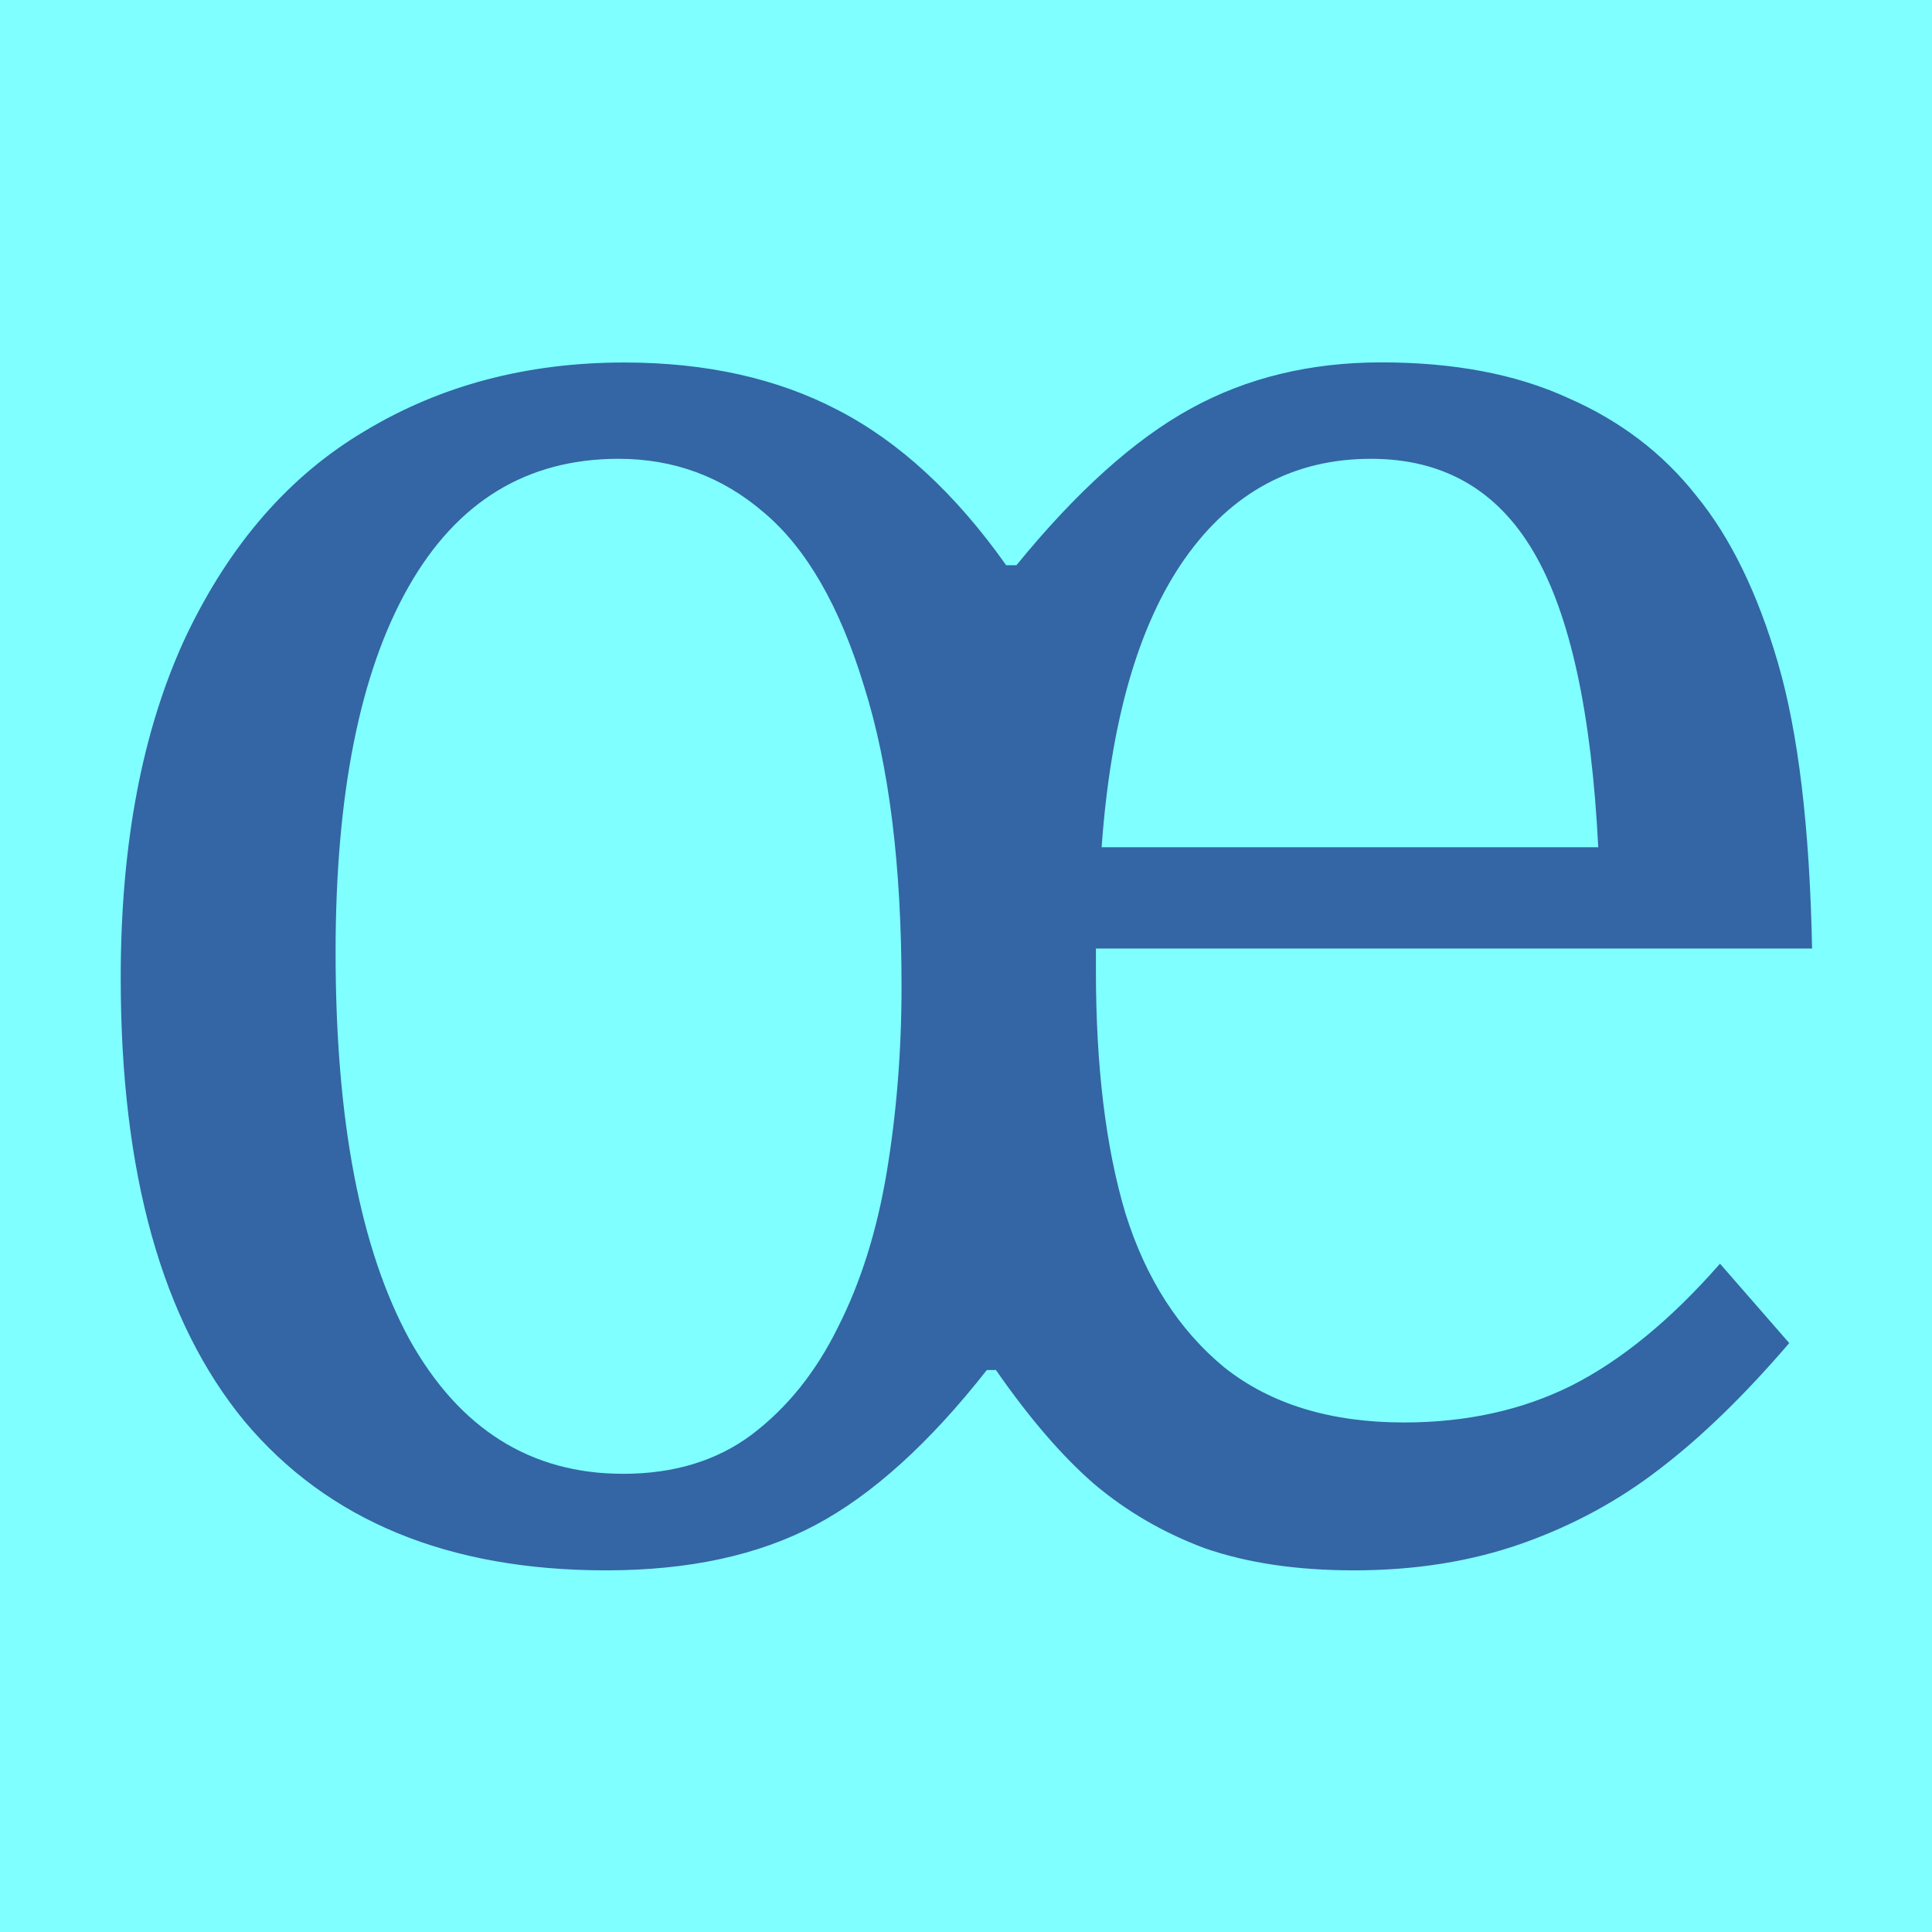 <?xml version="1.0" encoding="UTF-8" standalone="no"?>
<!-- Created with Inkscape (http://www.inkscape.org/) -->

<svg
   width="16"
   height="16"
   viewBox="0 0 16 16"
   version="1.1"
   id="svg5"
   inkscape:version="1.2.2 (732a01da63, 2022-12-09)"
   sodipodi:docname="0100.svg"
   inkscape:export-filename="..\0100.png"
   inkscape:export-xdpi="96"
   inkscape:export-ydpi="96"
   xmlns:inkscape="http://www.inkscape.org/namespaces/inkscape"
   xmlns:sodipodi="http://sodipodi.sourceforge.net/DTD/sodipodi-0.dtd"
   xmlns="http://www.w3.org/2000/svg"
   xmlns:svg="http://www.w3.org/2000/svg">
  <rect x="0" y="0" width="16" height="16" fill="#333333" stroke="none"/>
  <sodipodi:namedview
     id="namedview7"
     pagecolor="#ffffff"
     bordercolor="#666666"
     borderopacity="1.0"
     inkscape:pageshadow="2"
     inkscape:pageopacity="0"
     inkscape:pagecheckerboard="0"
     inkscape:document-units="px"
     showgrid="true"
     width="16mm"
     units="px"
     inkscape:zoom="32"
     inkscape:cx="2.734375"
     inkscape:cy="6.125"
     inkscape:window-width="1680"
     inkscape:window-height="998"
     inkscape:window-x="-8"
     inkscape:window-y="-8"
     inkscape:window-maximized="1"
     inkscape:current-layer="text987"
     showguides="true"
     inkscape:guide-bbox="true"
     inkscape:snap-bbox="true"
     inkscape:bbox-paths="true"
     inkscape:bbox-nodes="true"
     inkscape:snap-global="true"
     inkscape:showpageshadow="2"
     inkscape:deskcolor="#ffffff">
    <inkscape:grid
       type="xygrid"
       id="grid828"
       originx="0"
       originy="0" />
    <sodipodi:guide
       position="2.117,4.498"
       orientation="1,0"
       id="guide835"
       inkscape:locked="false" />
    <sodipodi:guide
       position="3.704,2.117"
       orientation="0,-1"
       id="guide837"
       inkscape:locked="false" />
  </sodipodi:namedview>
  <defs
     id="defs2" />
  <g
     inkscape:label="Layer 1"
     inkscape:groupmode="layer"
     id="layer1">
    <g
       aria-label="Ừ"
       id="text556"
       style="font-size:4.517px;line-height:1.25;font-family:Cambria;-inkscape-font-specification:Cambria;text-align:center;letter-spacing:0px;word-spacing:0px;text-anchor:middle;fill:#204a87;stroke-width:0.265">
      <g
         aria-label="œ"
         transform="scale(0.965,1.037)"
         id="text987"
         style="font-size:19.975px">
        <rect
           style="fill:#7fffff;fill-opacity:1;stroke:none;stroke-width:4.438;stroke-linejoin:bevel;stop-color:#000000"
           id="rect691"
           width="16.587"
           height="15.434"
           x="0"
           y="0" />
        <path
           d="m 15.355,10.726 q -0.575,0.624 -1.112,1.005 -0.527,0.38 -1.18,0.595 -0.653,0.215 -1.444,0.215 -0.732,0 -1.278,-0.176 Q 9.805,12.179 9.386,11.848 8.976,11.516 8.547,10.941 h -0.078 q -0.741,0.878 -1.473,1.239 -0.732,0.361 -1.795,0.361 -2.029,0 -3.102,-1.19 -1.063,-1.2 -1.063,-3.541 0,-1.609 0.556,-2.721 0.566,-1.112 1.541,-1.648 0.975,-0.546 2.224,-0.546 1.053,0 1.834,0.38 0.79,0.38 1.444,1.239 h 0.088 Q 9.493,3.635 10.215,3.265 q 0.722,-0.371 1.639,-0.371 0.936,0 1.6,0.283 0.673,0.273 1.102,0.78 0.439,0.497 0.702,1.336 0.263,0.839 0.293,2.282 H 9.405 v 0.176 q 0,1.151 0.254,1.941 0.263,0.78 0.849,1.229 0.595,0.439 1.541,0.439 0.8,0 1.434,-0.293 0.644,-0.302 1.278,-0.975 z M 2.88,7.605 q 0,2.009 0.634,3.092 0.644,1.073 1.834,1.073 0.653,0 1.102,-0.312 0.458,-0.322 0.741,-0.858 0.293,-0.536 0.419,-1.239 0.127,-0.712 0.127,-1.483 0,-1.453 -0.322,-2.399 Q 7.103,4.523 6.557,4.094 6.021,3.664 5.309,3.664 q -1.18,0 -1.804,1.024 Q 2.88,5.713 2.88,7.605 Z M 13.716,6.766 Q 13.629,5.147 13.16,4.406 12.692,3.664 11.766,3.664 q -0.995,0 -1.6,0.8 -0.595,0.79 -0.712,2.302 z"
           id="path430"
           style="fill:#3465a4" />
      </g>
    </g>
  </g>
</svg>

